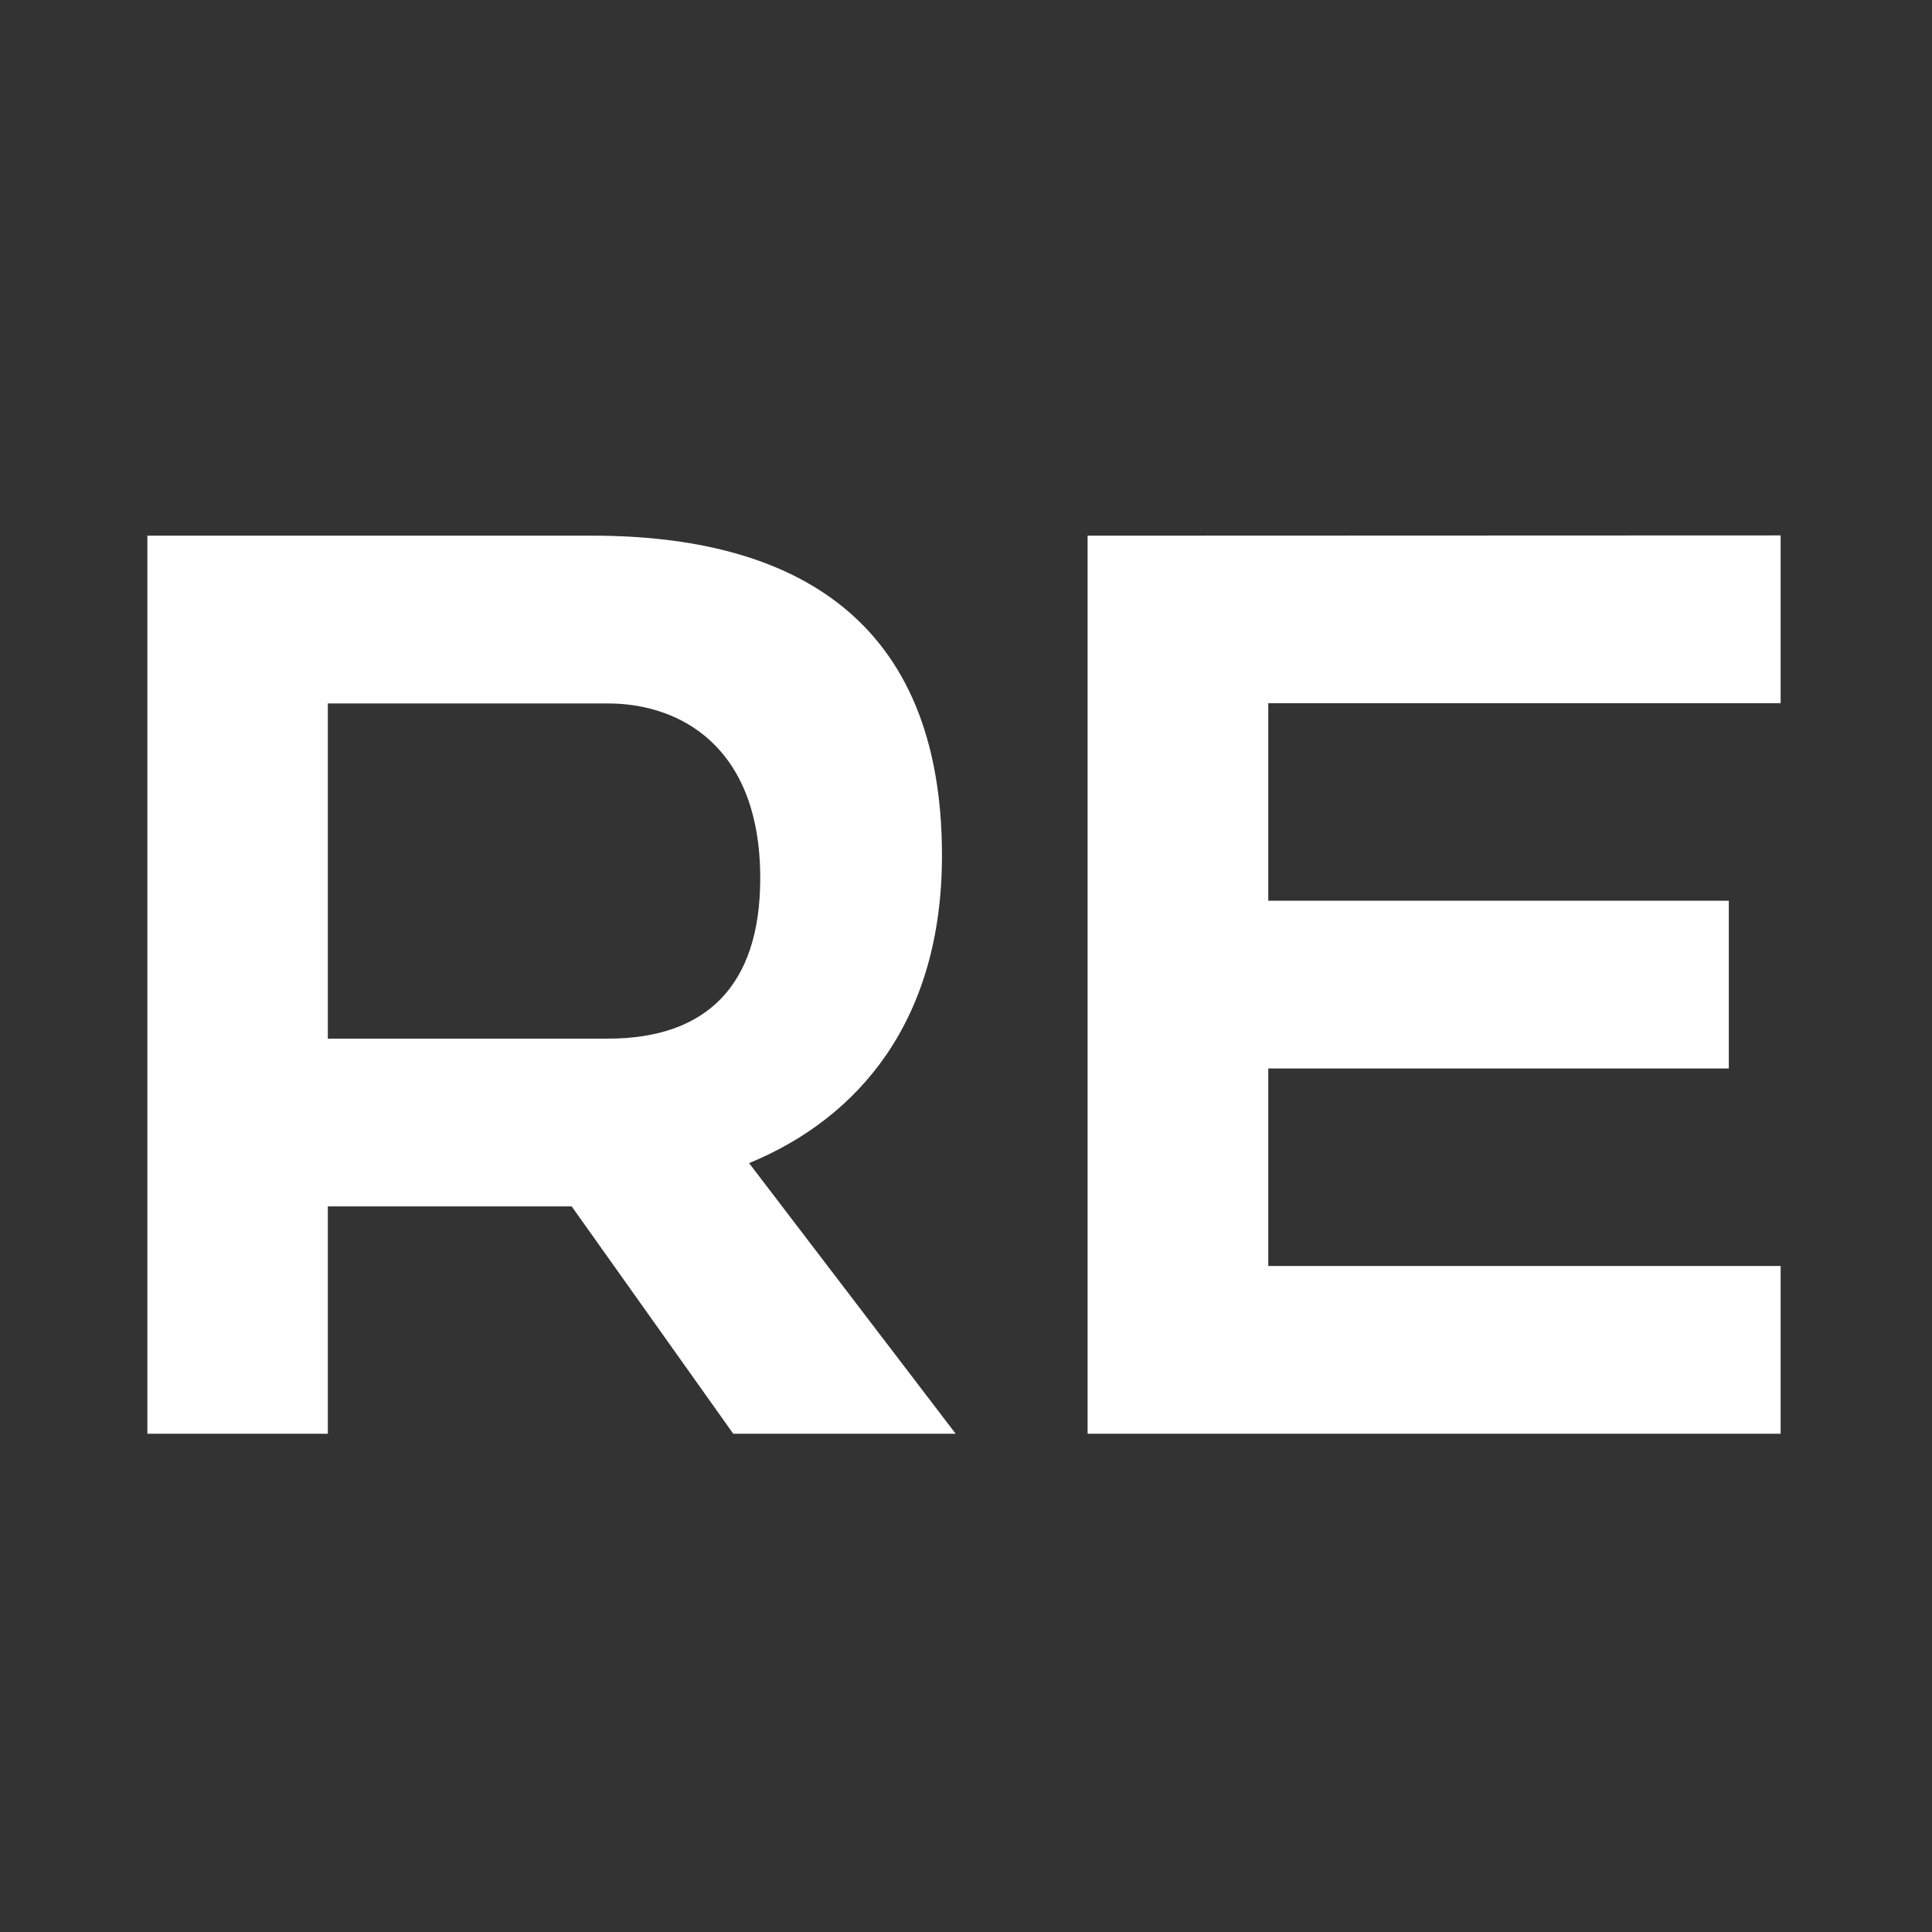 <svg height="16" width="16" xmlns="http://www.w3.org/2000/svg"><rect width="100%" height="100%" fill="#333333" stroke="none"/><path d="m1.257 4.307v7.221h1.539v-1.828h2.08l1.378 1.828h1.897l-1.762-2.176c.943-.366 1.645-1.154 1.645-2.473 0-1.916-1.279-2.572-2.983-2.572zm8.019 0v7.221h5.911v-1.349h-4.37v-1.588h3.928v-1.349h-3.928v-1.588h4.37v-1.349zm-6.48 1.349h2.389c.616 0 1.299.347 1.299 1.405 0 .866-.462 1.29-1.299 1.29h-2.389z" fill="#fff" stroke-width="2.868" transform="scale(.971 1.03)"/></svg>